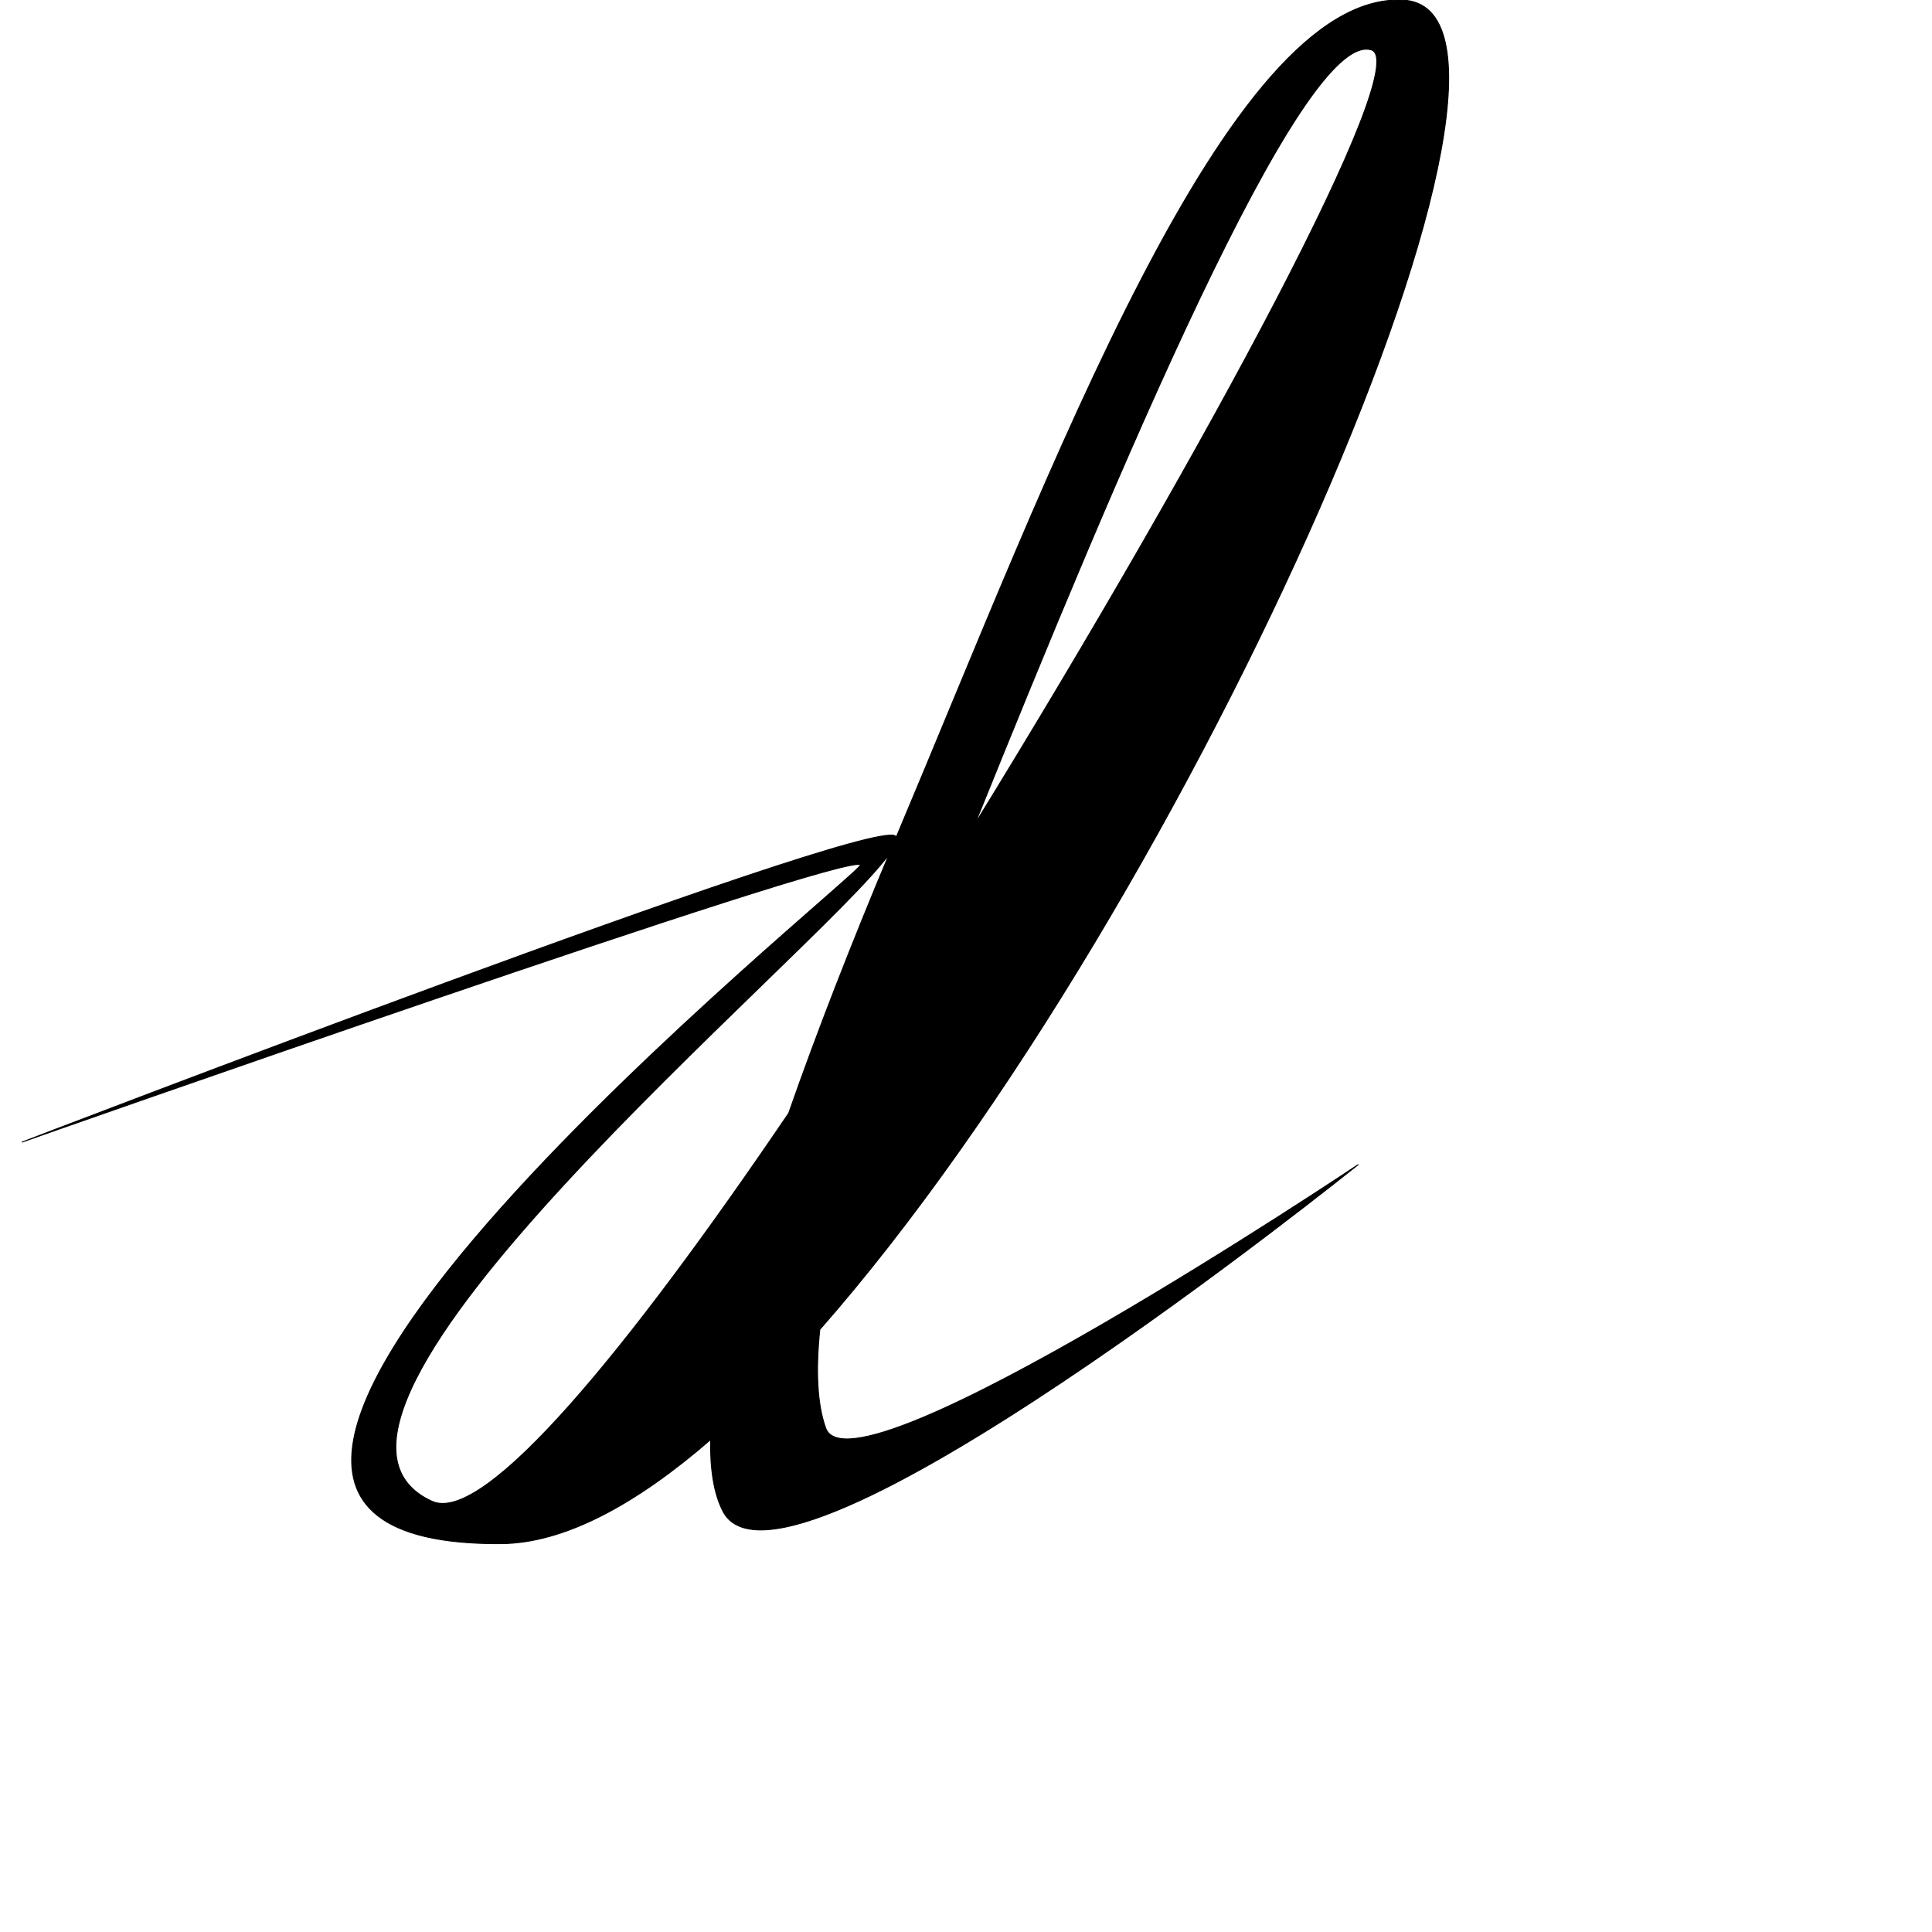 <?xml version="1.0" encoding="UTF-8" standalone="no"?>
<!DOCTYPE svg PUBLIC "-//W3C//DTD SVG 1.1//EN" "http://www.w3.org/Graphics/SVG/1.1/DTD/svg11.dtd">
<svg width="100%" height="100%" viewBox="0 0 2048 2048" version="1.1" xmlns="http://www.w3.org/2000/svg" xmlns:xlink="http://www.w3.org/1999/xlink" xml:space="preserve" xmlns:serif="http://www.serif.com/" style="fill-rule:evenodd;clip-rule:evenodd;stroke-linecap:round;stroke-linejoin:round;stroke-miterlimit:1.5;">
    <g id="レイヤー4">
        <path d="M950.135,887.292C1113.79,499.308 1300.94,-7.713 1486.71,0.085C1679.93,8.195 1265.18,958.496 869.03,1409.32C864.539,1452.78 866.123,1488.45 875.287,1513.91C903.824,1593.19 1439.58,1234.64 1439.58,1234.64C1439.58,1234.64 830.012,1725.11 766.339,1601.95C756.821,1583.54 752.741,1557.79 753.261,1526.04C673.988,1594.86 598.028,1635.93 530.878,1636.34C17.9,1639.47 918.014,923.5 912.139,916.787C899.307,902.123 23.531,1210.61 23.531,1210.61C23.531,1210.61 914.452,867.827 948.732,885.978C949.354,886.307 949.82,886.747 950.135,887.292ZM942.437,905.612C903.071,999.676 866.416,1093.08 836.056,1180.03C666.162,1430.62 513.501,1616.65 458.039,1591.48C263.814,1503.34 864.578,1012.15 942.437,905.612ZM1033.47,873.396C1181.95,505.457 1379.91,30.904 1453.59,52.844C1498.55,66.231 1280.66,471.795 1033.47,873.396Z" style="stroke:black;stroke-width:1px;"/>
    </g>
</svg>

